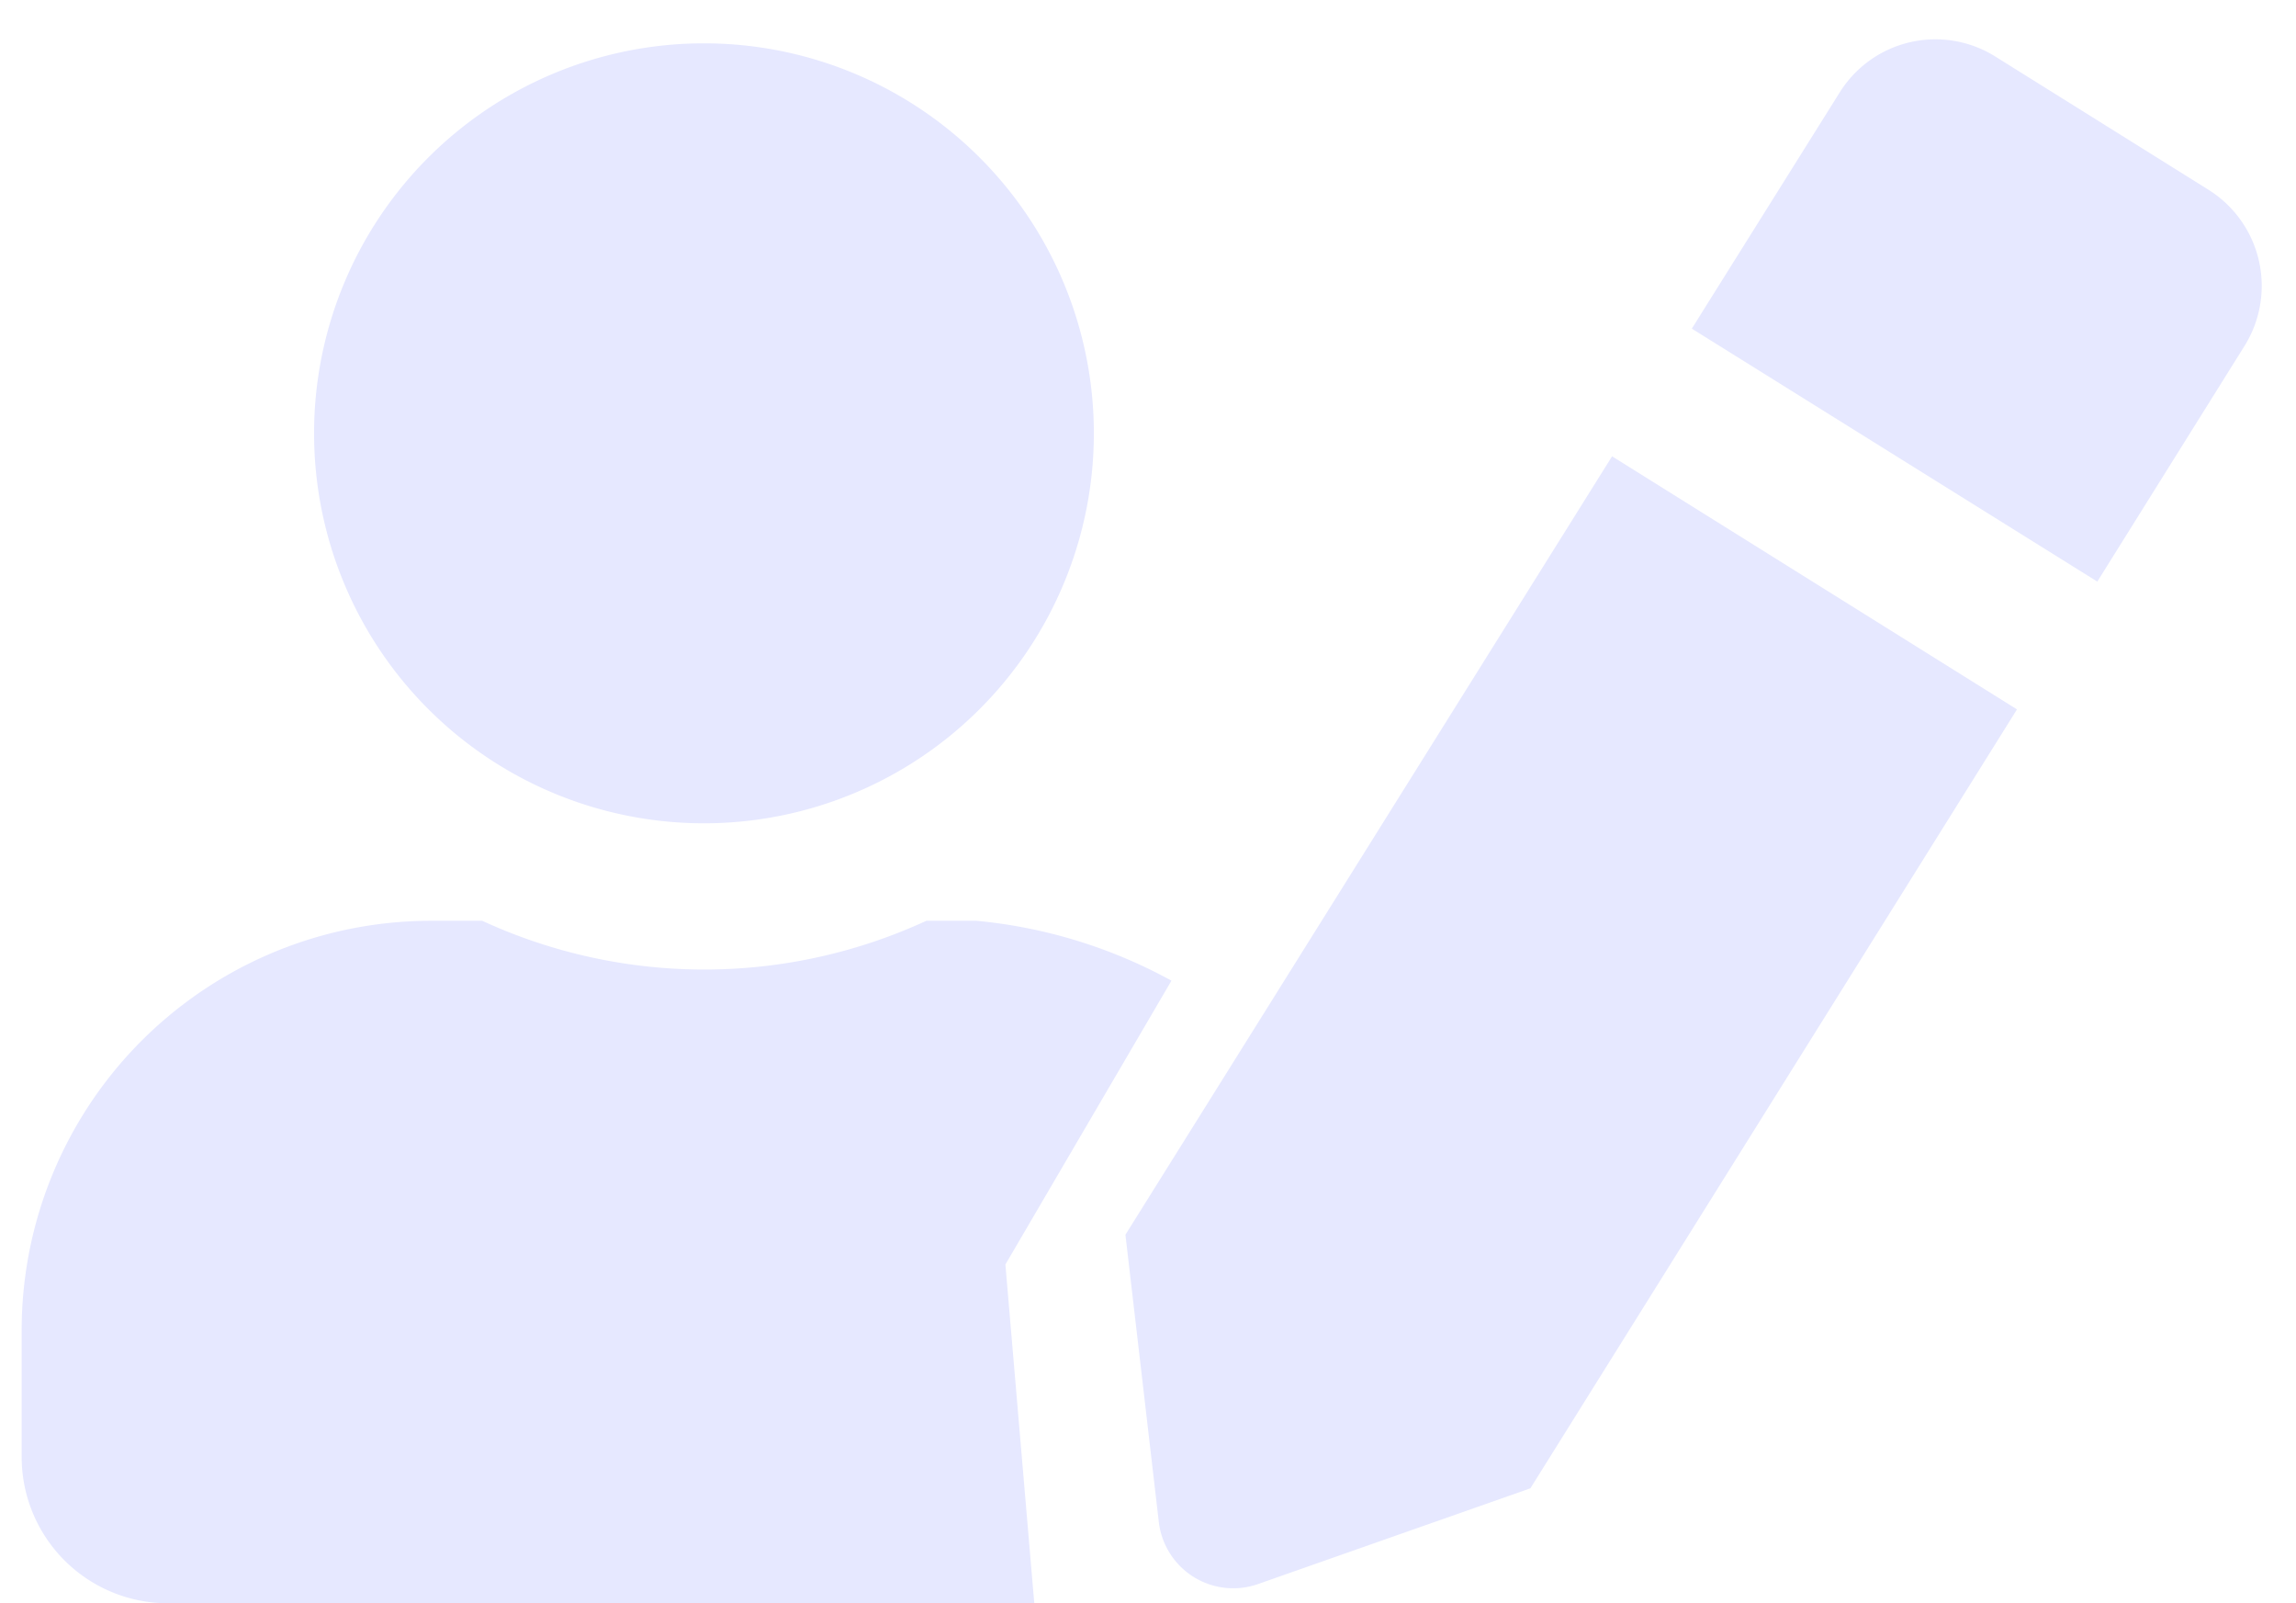 <svg id="Icon_-_user-edit" data-name="Icon - user-edit" xmlns="http://www.w3.org/2000/svg" xmlns:xlink="http://www.w3.org/1999/xlink" width="31.8" height="22.2" viewBox="0 0 31.8 22.2">
  <defs>
    <clipPath id="clip-path">
      <rect id="Rectangle_33" data-name="Rectangle 33" width="31.8" height="22.2" fill="none"/>
    </clipPath>
  </defs>
  <g id="Icon_-_user-edit-2" data-name="Icon - user-edit" clip-path="url(#clip-path)">
    <path id="User" d="M9.45,10.8a5.4,5.4,0,1,0-5.4-5.4A5.4,5.4,0,0,0,9.45,10.8Zm3.78,1.35h-.7a7.344,7.344,0,0,1-6.151,0h-.7A5.671,5.671,0,0,0,0,17.82v1.755A2.026,2.026,0,0,0,2.025,21.6h12l-.4-4.691,2.3-3.93a6.965,6.965,0,0,0-2.7-.829Z" transform="translate(0.3 0.6)" fill="#e6e8ff"/>
    <path id="Pencil" d="M.45,13.647.006,17.625a1.038,1.038,0,0,0,1.148,1.148l3.971-.443,8.993-8.993L9.442,4.661.45,13.647ZM18.324,2.926,15.853.455a1.563,1.563,0,0,0-2.2,0L11.183,2.92l-.267.267L15.6,7.863l2.726-2.726A1.57,1.57,0,0,0,18.324,2.926Z" transform="translate(12.079 3.901) rotate(-13)" fill="#e6e8ff"/>
  </g>
</svg>
